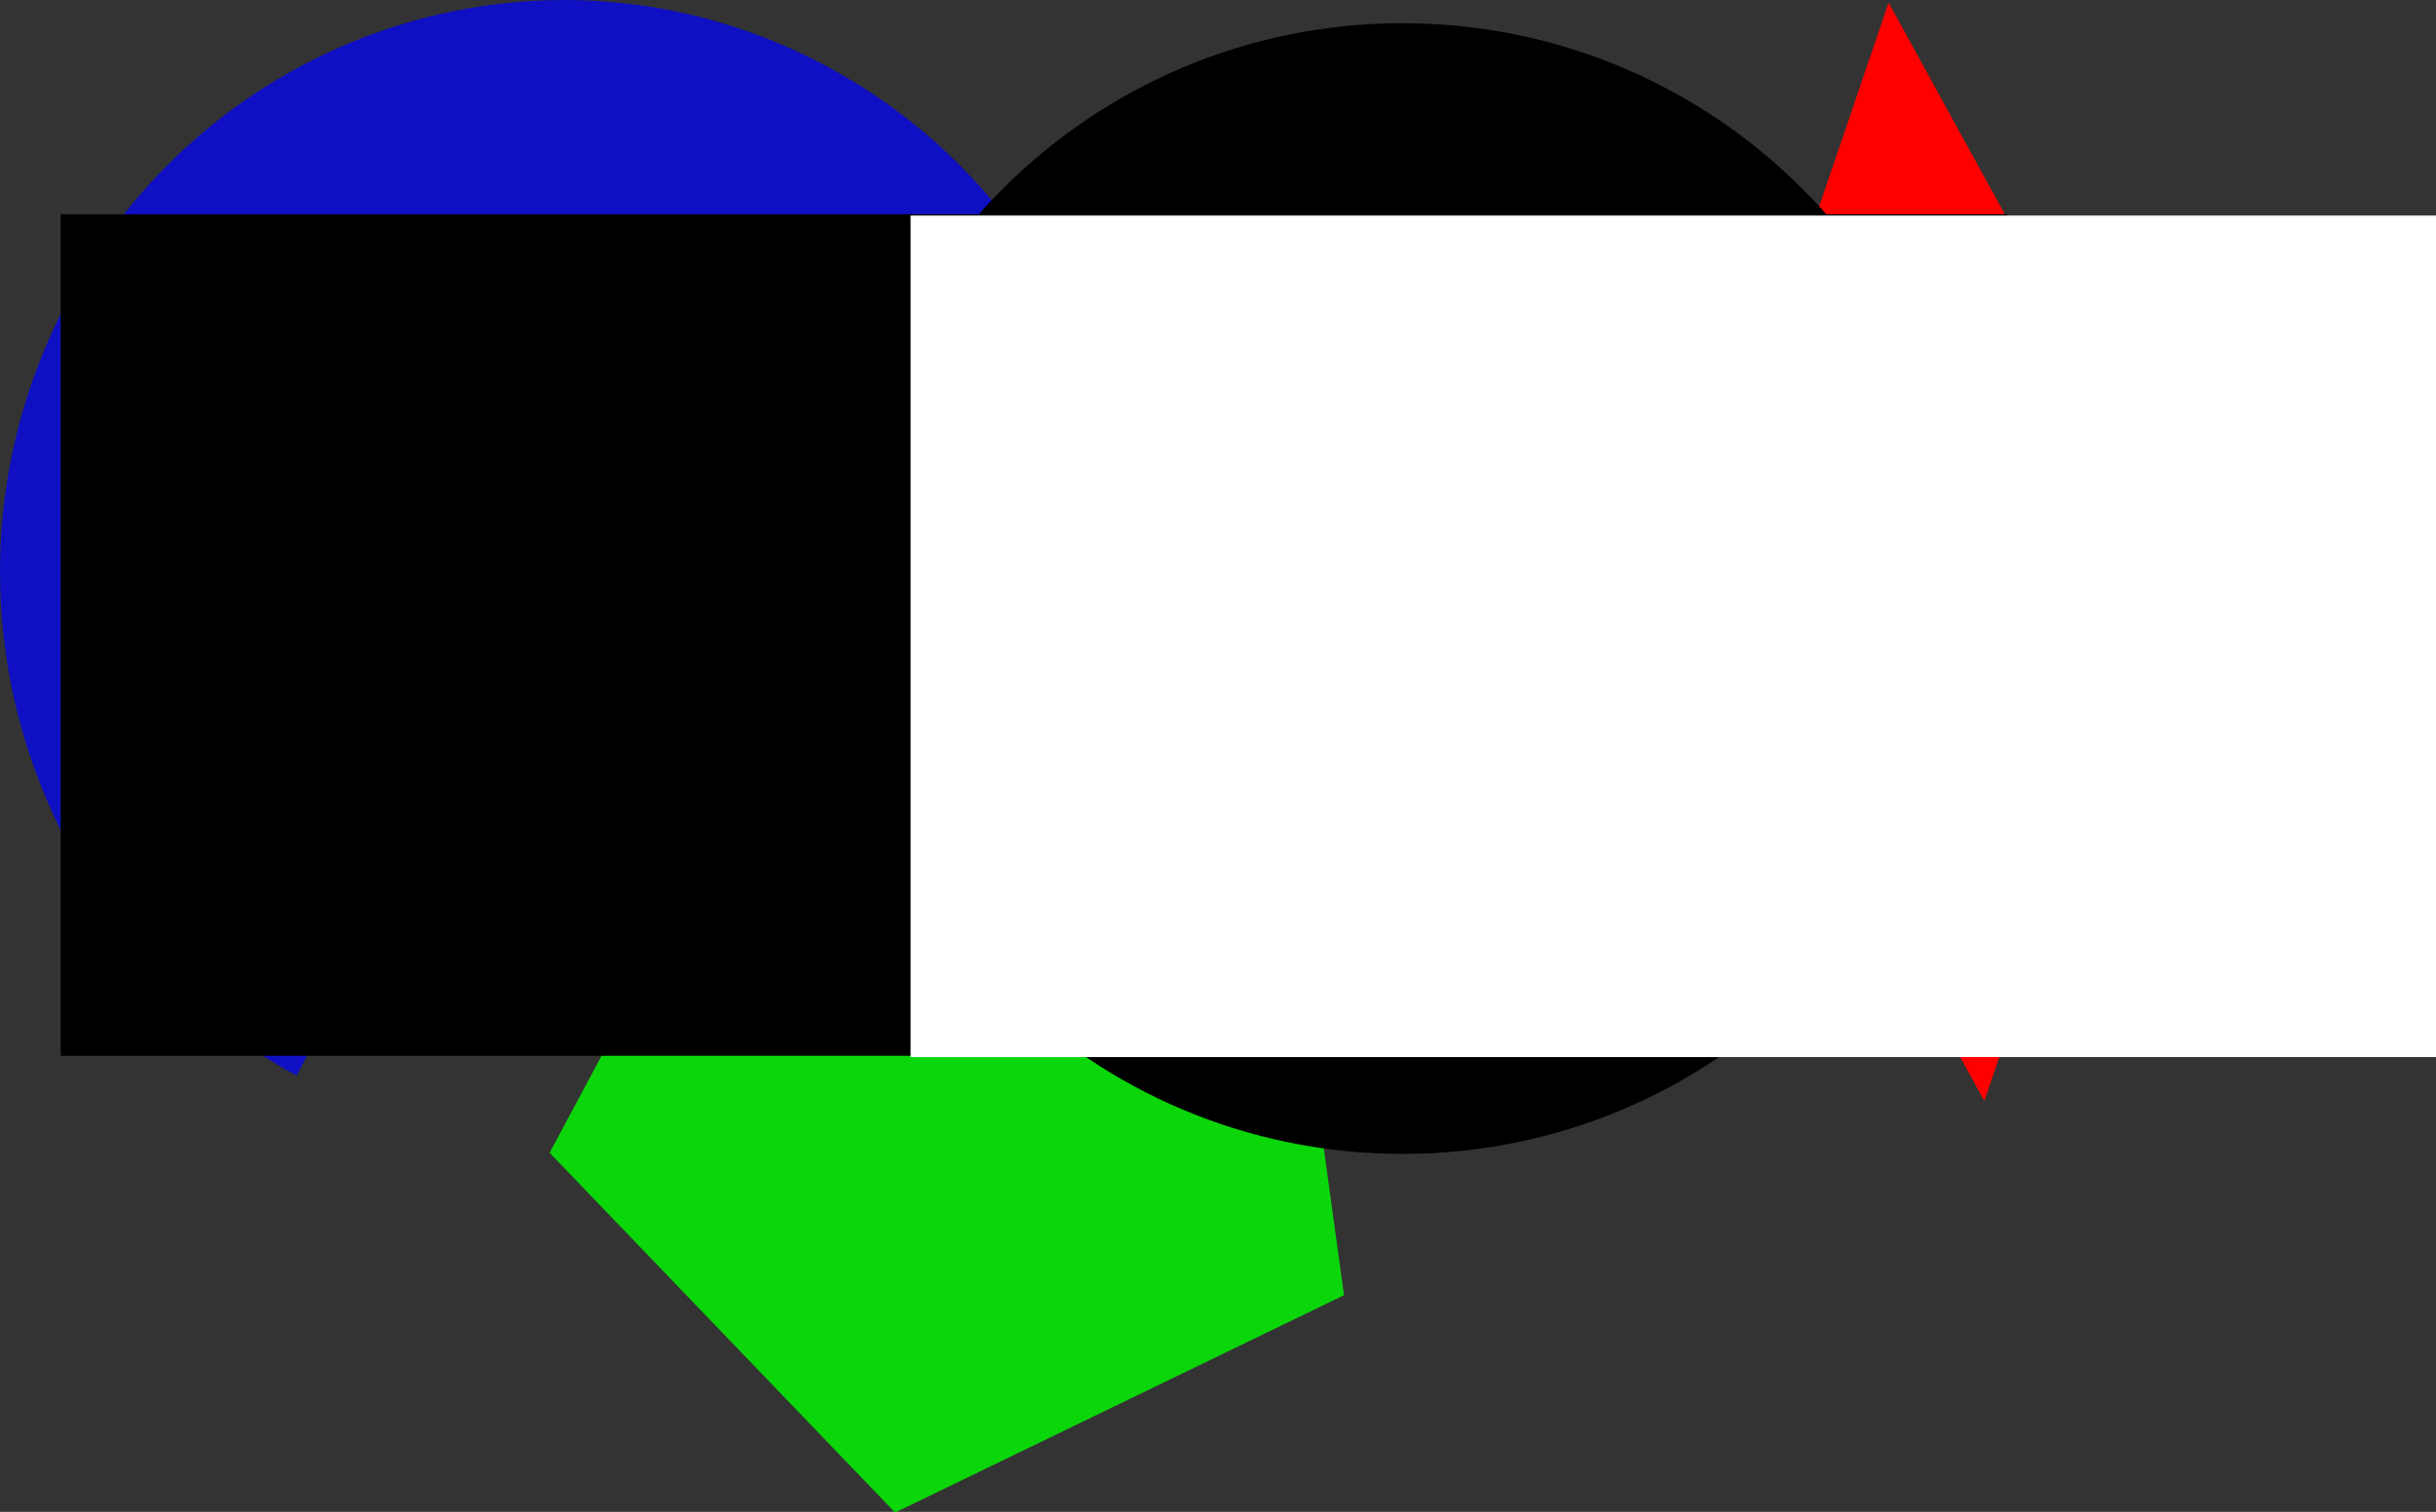 <?xml version="1.0" encoding="UTF-8" standalone="no"?>
<!-- Created with Inkscape (http://www.inkscape.org/) -->

<svg
   xmlns:osb="http://www.openswatchbook.org/uri/2009/osb"
   xmlns:dc="http://purl.org/dc/elements/1.1/"
   xmlns:cc="http://creativecommons.org/ns#"
   xmlns:rdf="http://www.w3.org/1999/02/22-rdf-syntax-ns#"
   xmlns:svg="http://www.w3.org/2000/svg"
   xmlns="http://www.w3.org/2000/svg"
   xmlns:sodipodi="http://sodipodi.sourceforge.net/DTD/sodipodi-0.dtd"
   xmlns:inkscape="http://www.inkscape.org/namespaces/inkscape"
   width="663.656"
   height="411.955"
   id="svg2"
   version="1.1"
   inkscape:version="0.48.2 r9819"
   sodipodi:docname="hexlogo.svg">
  <rect width="100%" height="100%" fill="#333333" stroke="none"/>
  <defs
     id="defs4">
    <inkscape:perspective
       sodipodi:type="inkscape:persp3d"
       inkscape:vp_x="0 : 526.18109 : 1"
       inkscape:vp_y="0 : 1000 : 0"
       inkscape:vp_z="744.09448 : 526.18109 : 1"
       inkscape:persp3d-origin="372.04724 : 350.78739 : 1"
       id="perspective3829" />
    <linearGradient
       id="linearGradient3788"
       osb:paint="solid">
      <stop
         style="stop-color:#000000;stop-opacity:1;"
         offset="0"
         id="stop3790" />
    </linearGradient>
  </defs>
  <sodipodi:namedview
     id="base"
     pagecolor="#ffffff"
     bordercolor="#666666"
     borderopacity="1.0"
     inkscape:pageopacity="0.0"
     inkscape:pageshadow="2"
     inkscape:zoom="0.70710678"
     inkscape:cx="426.8168"
     inkscape:cy="268.21299"
     inkscape:document-units="px"
     inkscape:current-layer="layer1"
     showgrid="false"
     inkscape:window-width="1179"
     inkscape:window-height="688"
     inkscape:window-x="43"
     inkscape:window-y="30"
     inkscape:window-maximized="0"
     fit-margin-top="0"
     fit-margin-left="0"
     fit-margin-right="0"
     fit-margin-bottom="0" />
  <g
     inkscape:label="Layer 1"
     inkscape:groupmode="layer"
     id="layer1"
     transform="translate(-46.066,-16.692)">
    <path
       sodipodi:type="arc"
       style="fill:#0000ff;fill-opacity:0.704"
       id="path3798"
       sodipodi:cx="285.67114"
       sodipodi:cy="309.19296"
       sodipodi:rx="234.75945"
       sodipodi:ry="238.29498"
       d="M 174.374,519.006 C 60.217,456.613 17.503,312.097 78.971,196.22 140.438,80.343 282.81,36.986 396.968,99.38 460.342,134.017 504.56,196.25 516.935,268.223 l -231.264,40.97 z"
       sodipodi:start="2.0647245"
       sodipodi:end="6.1103977"
       transform="matrix(0.654,0,0,0.654,12.805,-29.638)" />
    <path
       sodipodi:type="star"
       style="fill:#00ff00;fill-opacity:0.8"
       id="path3796"
       sodipodi:sides="5"
       sodipodi:cx="354.2605"
       sodipodi:cy="391.21735"
       sodipodi:r1="115.60277"
       sodipodi:r2="93.524605"
       sodipodi:arg1="-0.25981437"
       sodipodi:arg2="0.36850416"
       inkscape:flatsided="true"
       inkscape:rounded="0"
       inkscape:randomized="0"
       d="M 465.983,361.519 417.03,488.295 281.331,480.913 246.418,349.575 360.54,275.785 z"
       inkscape:transform-center-x="6.2893402"
       inkscape:transform-center-y="4.8851346"
       transform="matrix(0.875,-0.484,0.484,0.875,-189.011,144.202)" />
    <path
       sodipodi:type="star"
       style="fill:#ff0000;fill-opacity:1"
       id="path3794"
       sodipodi:sides="6"
       sodipodi:cx="583.3631"
       sodipodi:cy="41.906597"
       sodipodi:r1="150.20651"
       sodipodi:r2="75.103264"
       sodipodi:arg1="0.91223044"
       sodipodi:arg2="1.4358292"
       inkscape:flatsided="false"
       inkscape:rounded="0"
       inkscape:randomized="0"
       d="m 675.287,160.701 -81.818,-44.374 -67.022,64.585 -2.48,-93.043 -89.444,-25.75 79.338,-48.67 -22.421,-90.336 81.818,44.374 67.022,-64.585 2.48,93.043 89.444,25.75 -79.338,48.67 z"
       transform="matrix(0.841,0.541,-0.541,0.841,105.693,-183.789)" />
    <path
       sodipodi:type="arc"
       id="path2993"
       sodipodi:cx="235.87062"
       sodipodi:cy="224.54218"
       sodipodi:rx="154.04826"
       sodipodi:ry="154.04826"
       d="m 389.919,224.542 c 0,85.079 -68.97,154.048 -154.048,154.048 -85.079,0 -154.048,-68.97 -154.048,-154.048 0,-85.079 68.97,-154.048 154.048,-154.048 85.079,0 154.048,68.97 154.048,154.048 z"
       style="fill:#000000;fill-opacity:1"
       transform="translate(192.308,-47.477)" />
    <flowRoot
       xml:space="preserve"
       id="flowRoot2985"
       style="font-size:144px;font-style:normal;font-variant:normal;font-weight:normal;font-stretch:normal;text-align:start;line-height:125%;letter-spacing:0px;word-spacing:0px;writing-mode:lr-tb;text-anchor:start;fill:#000000;fill-opacity:1;stroke:none;font-family:Verdana;-inkscape-font-specification:Verdana"
       transform="translate(-18.23,-0.47)"><flowRegion
         id="flowRegion2987"><rect
           id="rect2989"
           width="530.33"
           height="229.305"
           x="80.812"
           y="75.545"
           style="font-size:144px;font-style:normal;font-variant:normal;font-weight:normal;font-stretch:normal;text-align:start;line-height:125%;writing-mode:lr-tb;text-anchor:start;font-family:Verdana;-inkscape-font-specification:Verdana" /></flowRegion><flowPara
         id="flowPara3845">dlv</flowPara></flowRoot>    <flowRoot
       xml:space="preserve"
       id="flowRoot2985-2"
       style="font-size:144px;font-style:normal;font-variant:normal;font-weight:normal;font-stretch:normal;text-align:start;line-height:125%;letter-spacing:0px;word-spacing:0px;writing-mode:lr-tb;text-anchor:start;fill:#ffffff;fill-opacity:1;stroke:none;font-family:Verdana;-inkscape-font-specification:Verdana"
       transform="translate(213.334,-0.119)"><flowRegion
         id="flowRegion2987-7"><rect
           id="rect2989-5"
           width="530.33"
           height="229.305"
           x="80.812"
           y="75.545"
           style="font-size:144px;font-style:normal;font-variant:normal;font-weight:normal;font-stretch:normal;text-align:start;line-height:125%;writing-mode:lr-tb;text-anchor:start;fill:#ffffff;fill-opacity:1;font-family:Verdana;-inkscape-font-specification:Verdana" /></flowRegion><flowPara
         id="flowPara3827">hex</flowPara></flowRoot>  </g>
</svg>
